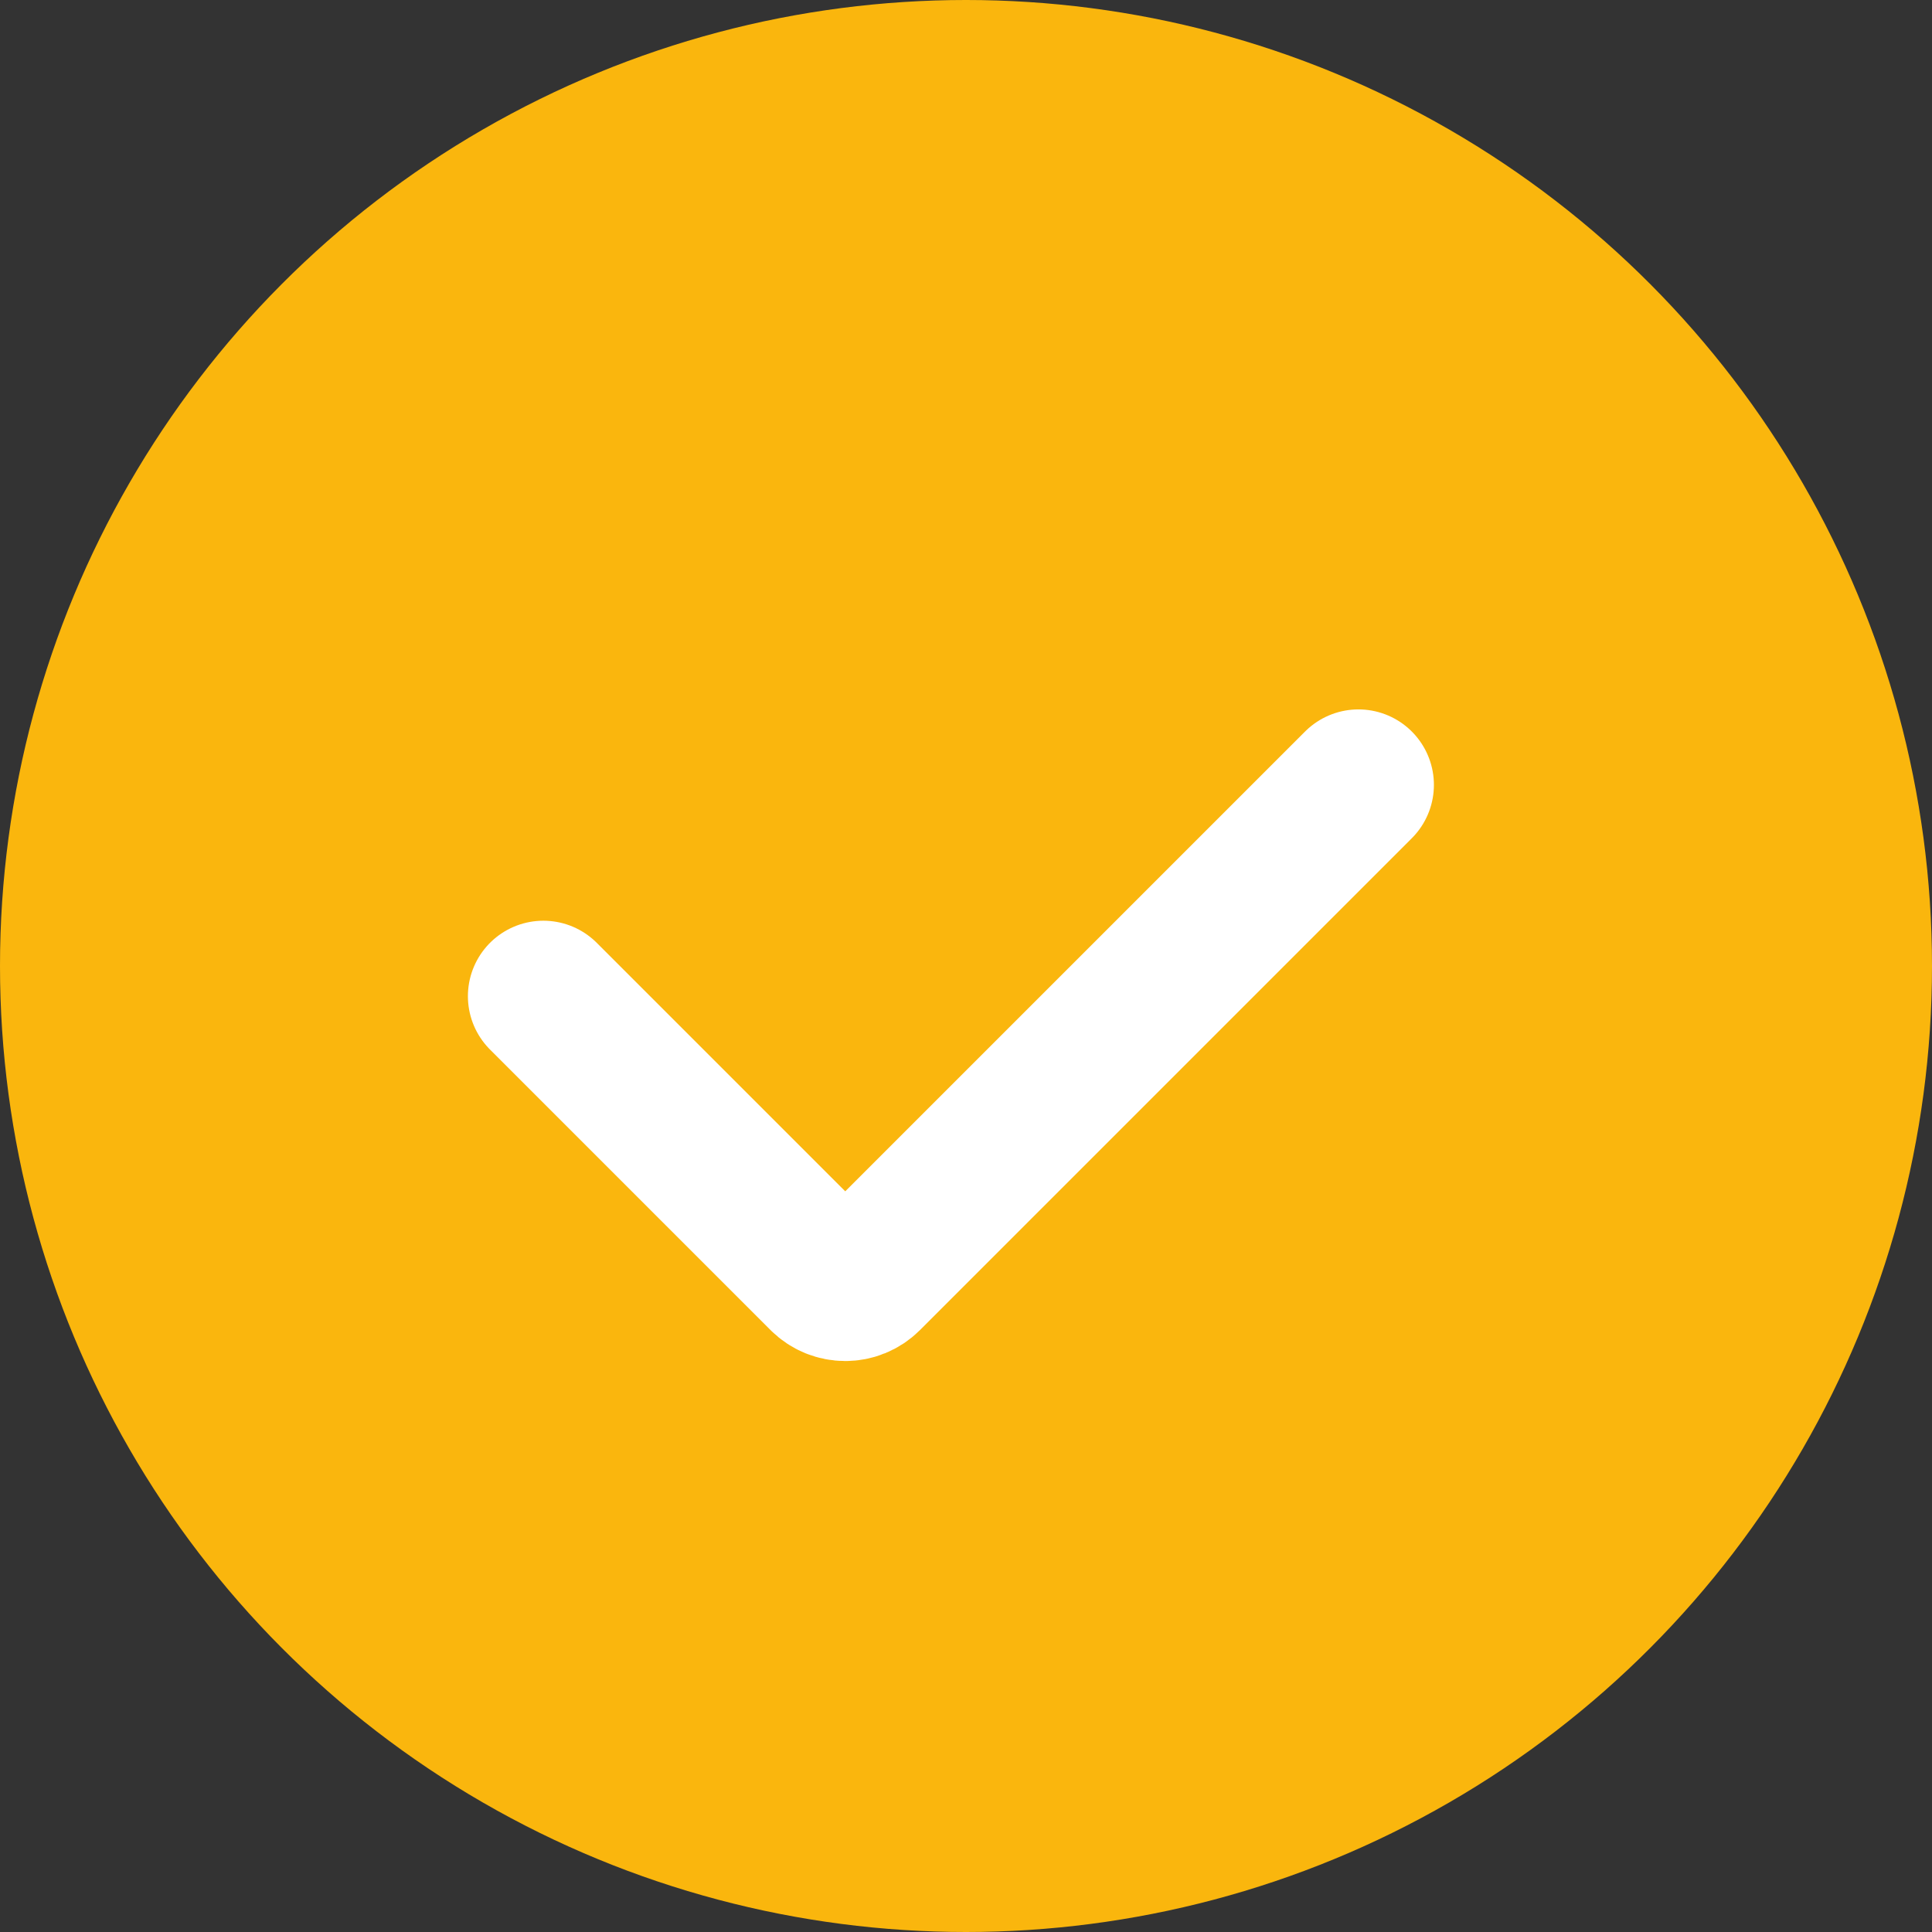 <svg width="32" height="32" viewBox="0 0 32 32" fill="none" xmlns="http://www.w3.org/2000/svg">
<rect x="0" y="0" width="32" height="32" fill="#333333" stroke="none"/>
<circle cx="16" cy="16" r="16" fill="#FAB60D"/>
<path d="M9 16.5L13.646 21.146C13.842 21.342 14.158 21.342 14.354 21.146L22.5 13" stroke="white" stroke-width="2.5" stroke-linecap="round"/>
</svg>
